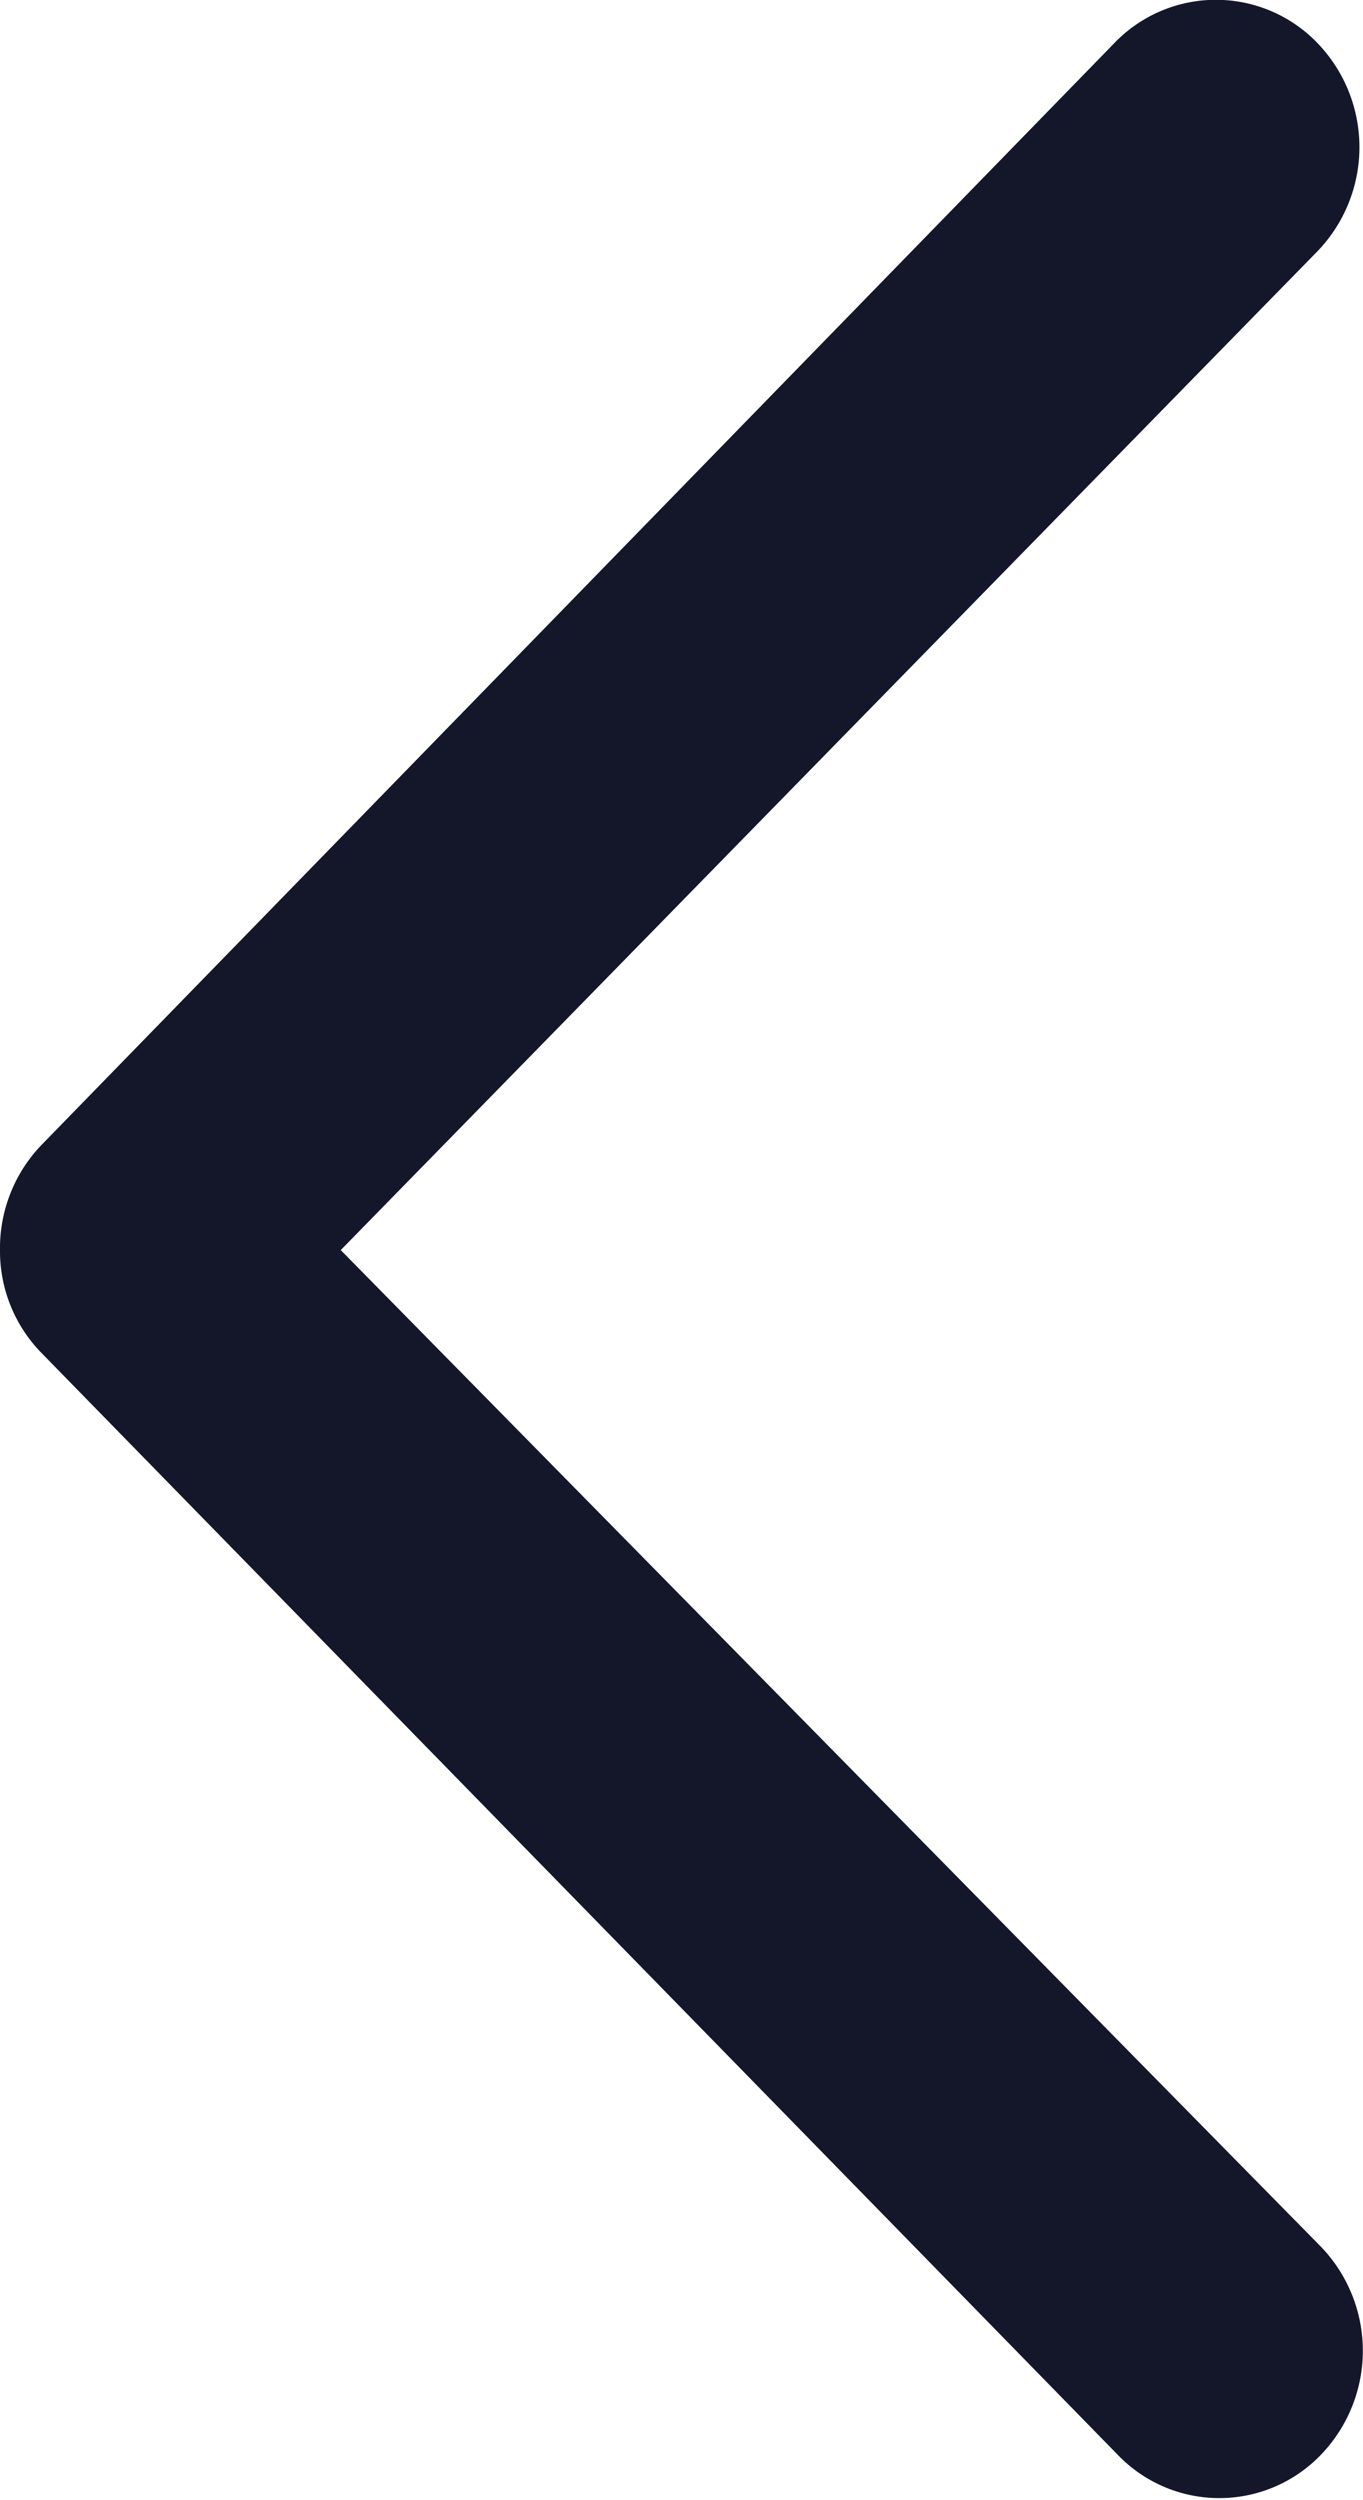<svg xmlns="http://www.w3.org/2000/svg" viewBox="0 0 12 22"><defs><style>.cls-1{fill:#131729;}</style></defs><title>tc-arr-L</title><g id="Layer_2" data-name="Layer 2"><g id="Layer_1-2" data-name="Layer 1"><path class="cls-1" d="M3,11l8.6-8.79a1.32,1.32,0,0,0,0-1.83,1.24,1.24,0,0,0-1.79,0L.37,10.07A1.31,1.31,0,0,0,0,11v0a1.28,1.28,0,0,0,.37.91l9.47,9.69a1.24,1.24,0,0,0,1.79,0,1.32,1.32,0,0,0,0-1.83Z"/></g></g></svg>